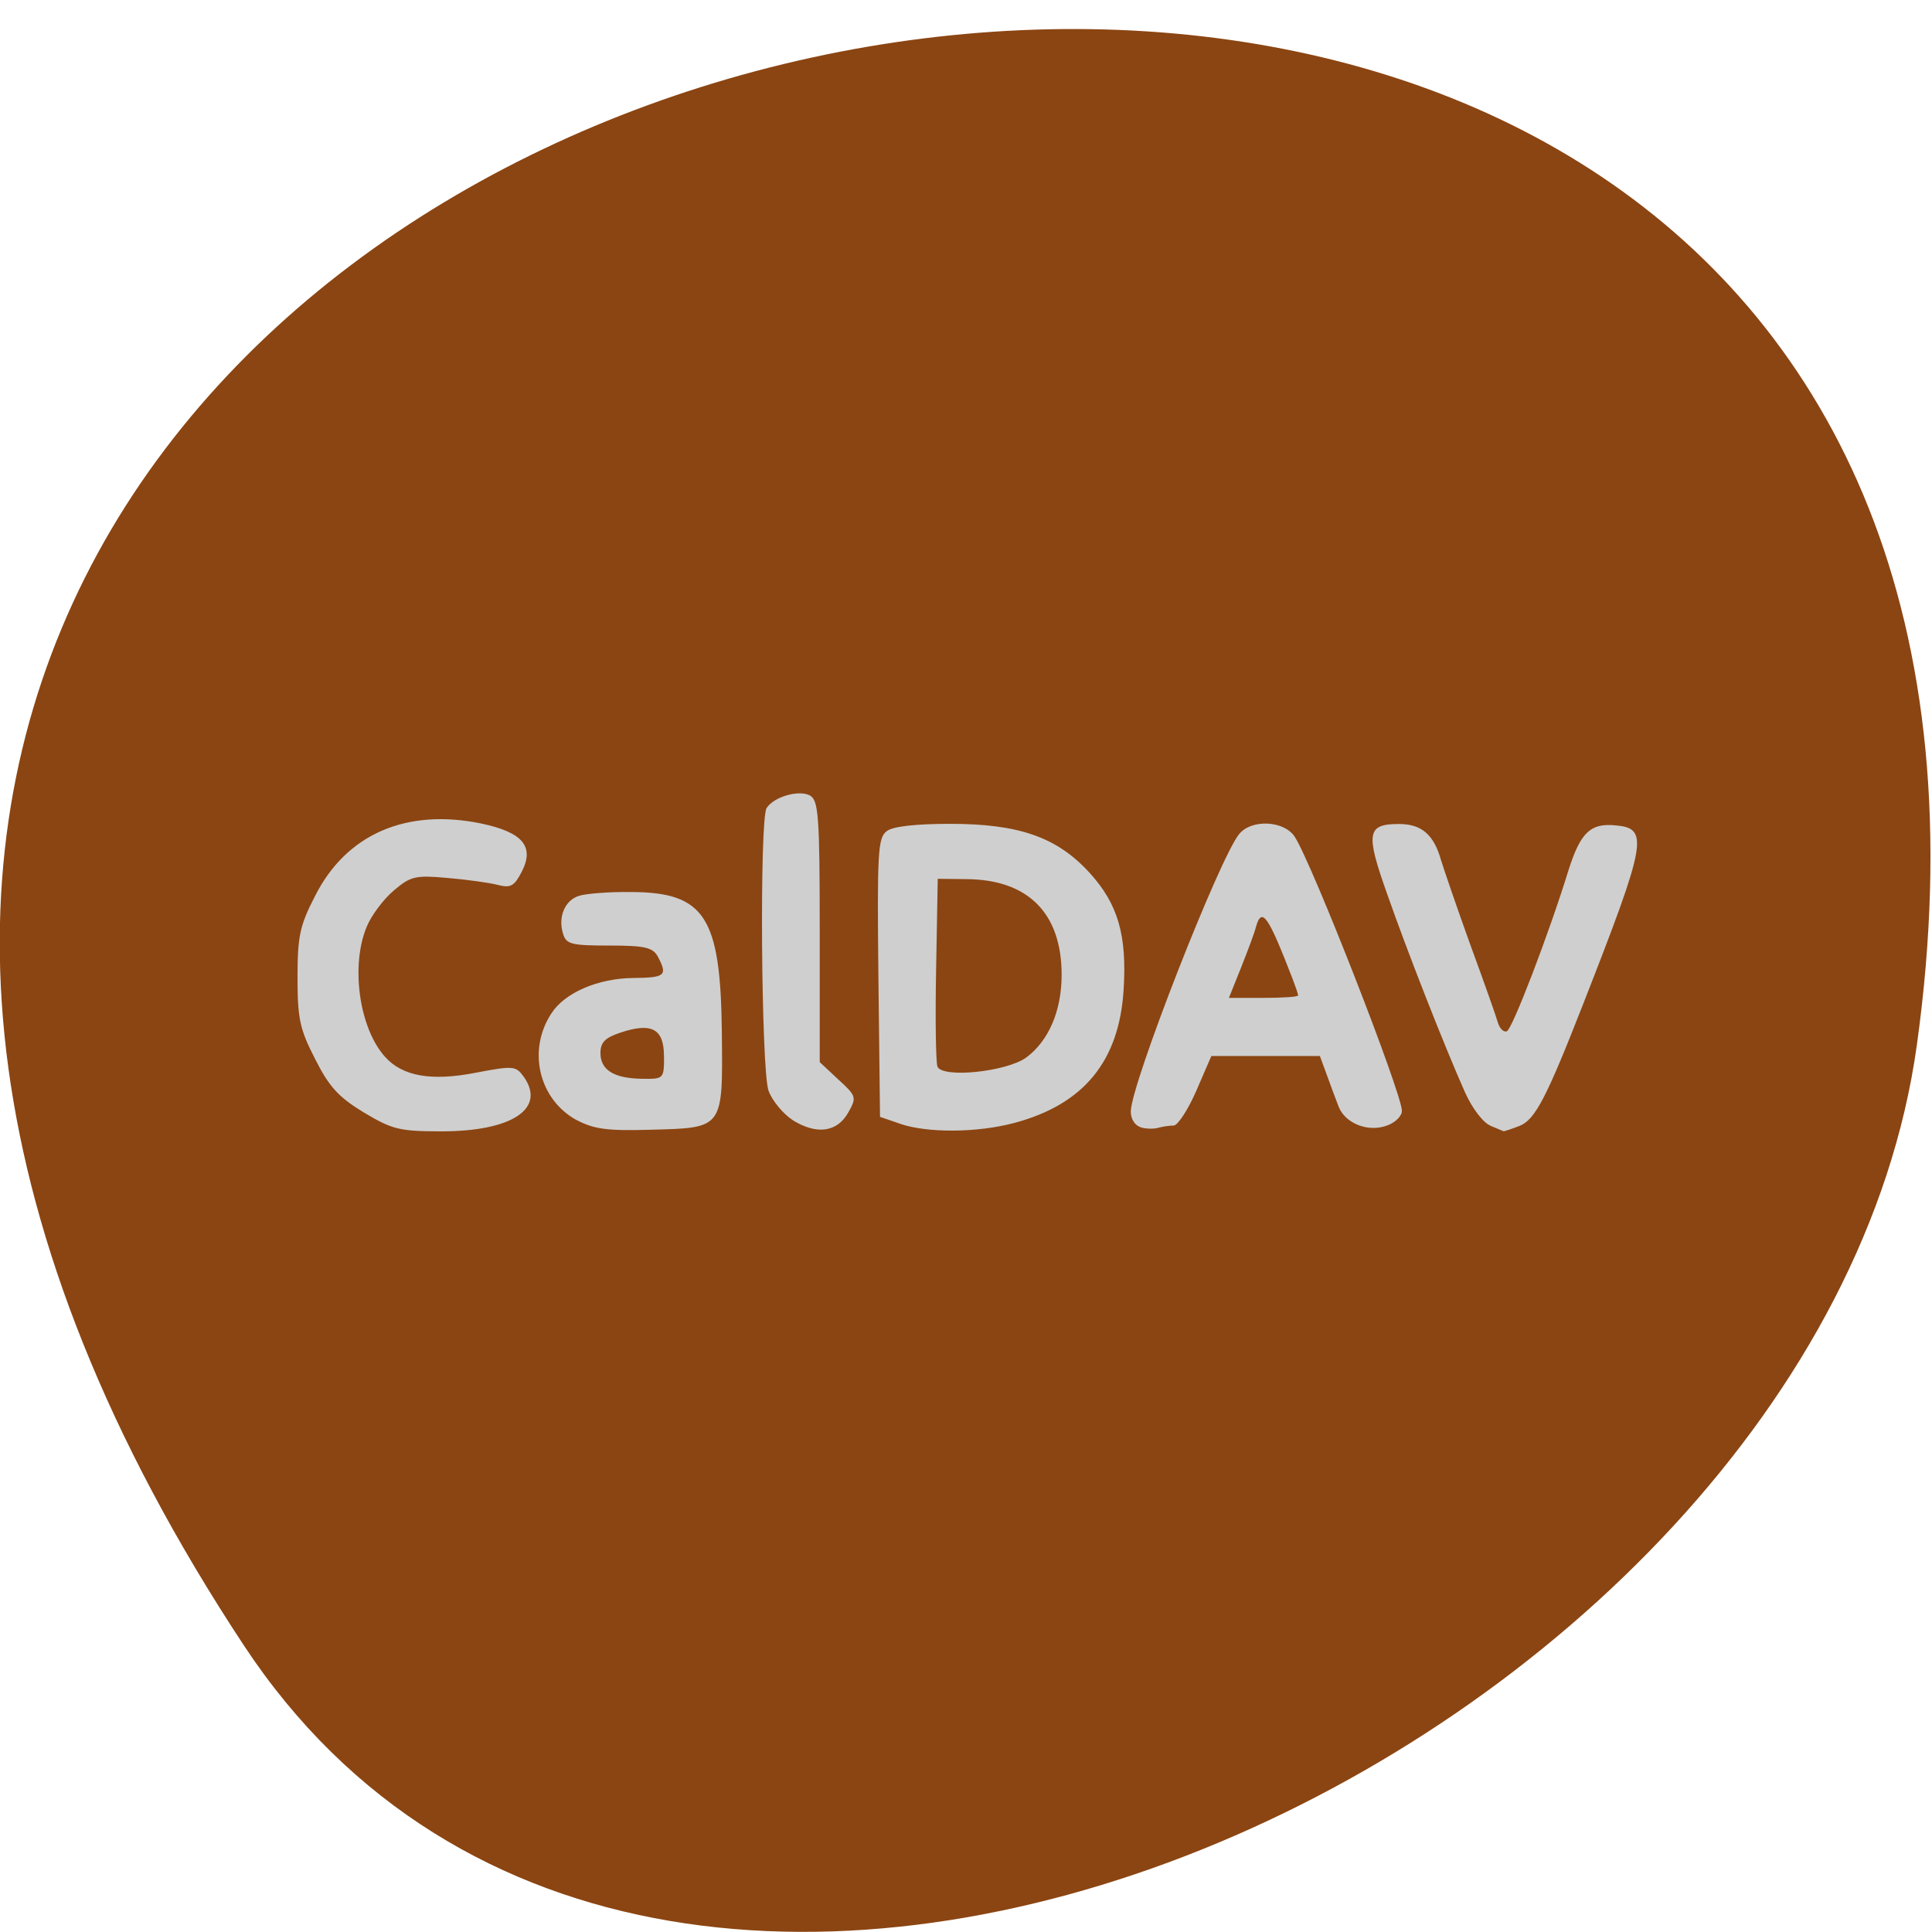 <svg xmlns="http://www.w3.org/2000/svg" viewBox="0 0 24 24"><path d="m 3.03 20.441 c -13.727 -20.809 23.766 -28.863 20.781 -7.453 c -1.219 8.73 -15.527 15.414 -20.781 7.453" fill="#8b4512"/><path d="m 4.52 13.82 c -0.313 -0.191 -0.43 -0.316 -0.605 -0.664 c -0.191 -0.371 -0.219 -0.5 -0.219 -1.012 c 0 -0.512 0.027 -0.645 0.219 -1.016 c 0.387 -0.766 1.133 -1.09 2.063 -0.898 c 0.516 0.109 0.664 0.285 0.504 0.598 c -0.094 0.18 -0.137 0.207 -0.301 0.164 c -0.105 -0.027 -0.387 -0.066 -0.625 -0.086 c -0.395 -0.035 -0.453 -0.023 -0.664 0.156 c -0.129 0.109 -0.281 0.313 -0.336 0.449 c -0.203 0.484 -0.094 1.262 0.227 1.617 c 0.215 0.242 0.574 0.305 1.121 0.199 c 0.469 -0.09 0.504 -0.086 0.598 0.043 c 0.289 0.398 -0.137 0.684 -1.016 0.684 c -0.523 0 -0.613 -0.023 -0.965 -0.234 m 2.641 0.094 c -0.469 -0.258 -0.613 -0.867 -0.313 -1.324 c 0.164 -0.258 0.582 -0.438 1.02 -0.441 c 0.395 -0.004 0.426 -0.031 0.305 -0.262 c -0.063 -0.117 -0.156 -0.141 -0.605 -0.141 c -0.469 0 -0.535 -0.016 -0.574 -0.145 c -0.066 -0.207 0.02 -0.418 0.199 -0.473 c 0.082 -0.027 0.375 -0.051 0.648 -0.047 c 0.914 0.004 1.109 0.309 1.125 1.738 c 0.012 1.207 0.027 1.191 -0.883 1.215 c -0.543 0.016 -0.707 -0.008 -0.922 -0.121 m 1.086 -0.793 c 0 -0.34 -0.152 -0.422 -0.539 -0.293 c -0.191 0.063 -0.25 0.121 -0.25 0.254 c 0 0.211 0.168 0.316 0.52 0.32 c 0.266 0.004 0.27 0 0.27 -0.281 m 1.602 0.797 c -0.121 -0.078 -0.262 -0.246 -0.305 -0.371 c -0.09 -0.266 -0.113 -3.367 -0.023 -3.508 c 0.09 -0.141 0.402 -0.23 0.539 -0.156 c 0.105 0.063 0.121 0.242 0.121 1.691 v 1.621 l 0.23 0.215 c 0.227 0.207 0.23 0.223 0.125 0.41 c -0.137 0.246 -0.391 0.281 -0.688 0.098 m 1.332 0.043 l -0.25 -0.086 l -0.02 -1.73 c -0.016 -1.563 -0.008 -1.738 0.105 -1.82 c 0.074 -0.059 0.367 -0.09 0.785 -0.09 c 0.855 0 1.328 0.164 1.734 0.609 c 0.352 0.387 0.465 0.773 0.422 1.453 c -0.055 0.887 -0.496 1.422 -1.352 1.652 c -0.465 0.125 -1.082 0.129 -1.426 0.012 m 1.57 -0.824 c 0.277 -0.207 0.438 -0.578 0.438 -1.027 c 0 -0.766 -0.418 -1.184 -1.184 -1.188 l -0.355 -0.004 l -0.02 1.113 c -0.012 0.613 -0.004 1.16 0.016 1.219 c 0.059 0.148 0.859 0.066 1.105 -0.113 m 1.422 0.867 c -0.074 -0.02 -0.125 -0.102 -0.125 -0.195 c 0 -0.332 1.105 -3.16 1.348 -3.449 c 0.156 -0.188 0.559 -0.164 0.688 0.035 c 0.215 0.328 1.332 3.188 1.332 3.406 c 0 0.063 -0.082 0.145 -0.18 0.18 c -0.234 0.09 -0.52 -0.02 -0.605 -0.23 c -0.035 -0.09 -0.102 -0.27 -0.148 -0.398 l -0.086 -0.234 h -1.348 l -0.188 0.434 c -0.102 0.234 -0.23 0.43 -0.281 0.43 c -0.047 0 -0.133 0.012 -0.188 0.027 c -0.051 0.016 -0.148 0.016 -0.219 -0.004 m 1.953 -1.641 c 0 -0.02 -0.031 -0.105 -0.066 -0.199 c -0.305 -0.789 -0.383 -0.906 -0.457 -0.652 c -0.016 0.07 -0.102 0.297 -0.184 0.504 l -0.152 0.379 h 0.43 c 0.234 0 0.43 -0.012 0.43 -0.031 m 2.387 1.617 c -0.09 -0.035 -0.227 -0.219 -0.313 -0.41 c -0.254 -0.57 -0.715 -1.742 -0.969 -2.469 c -0.27 -0.758 -0.25 -0.867 0.148 -0.867 c 0.281 0 0.434 0.133 0.523 0.453 c 0.039 0.125 0.203 0.605 0.367 1.059 c 0.168 0.457 0.32 0.887 0.34 0.961 c 0.023 0.07 0.07 0.117 0.109 0.102 c 0.066 -0.02 0.523 -1.211 0.766 -2 c 0.148 -0.465 0.27 -0.586 0.574 -0.559 c 0.43 0.035 0.406 0.184 -0.391 2.219 c -0.457 1.168 -0.598 1.441 -0.793 1.516 c -0.098 0.039 -0.188 0.066 -0.195 0.066 c -0.008 -0.004 -0.082 -0.035 -0.168 -0.07" fill="#cfcfcf"/></svg>